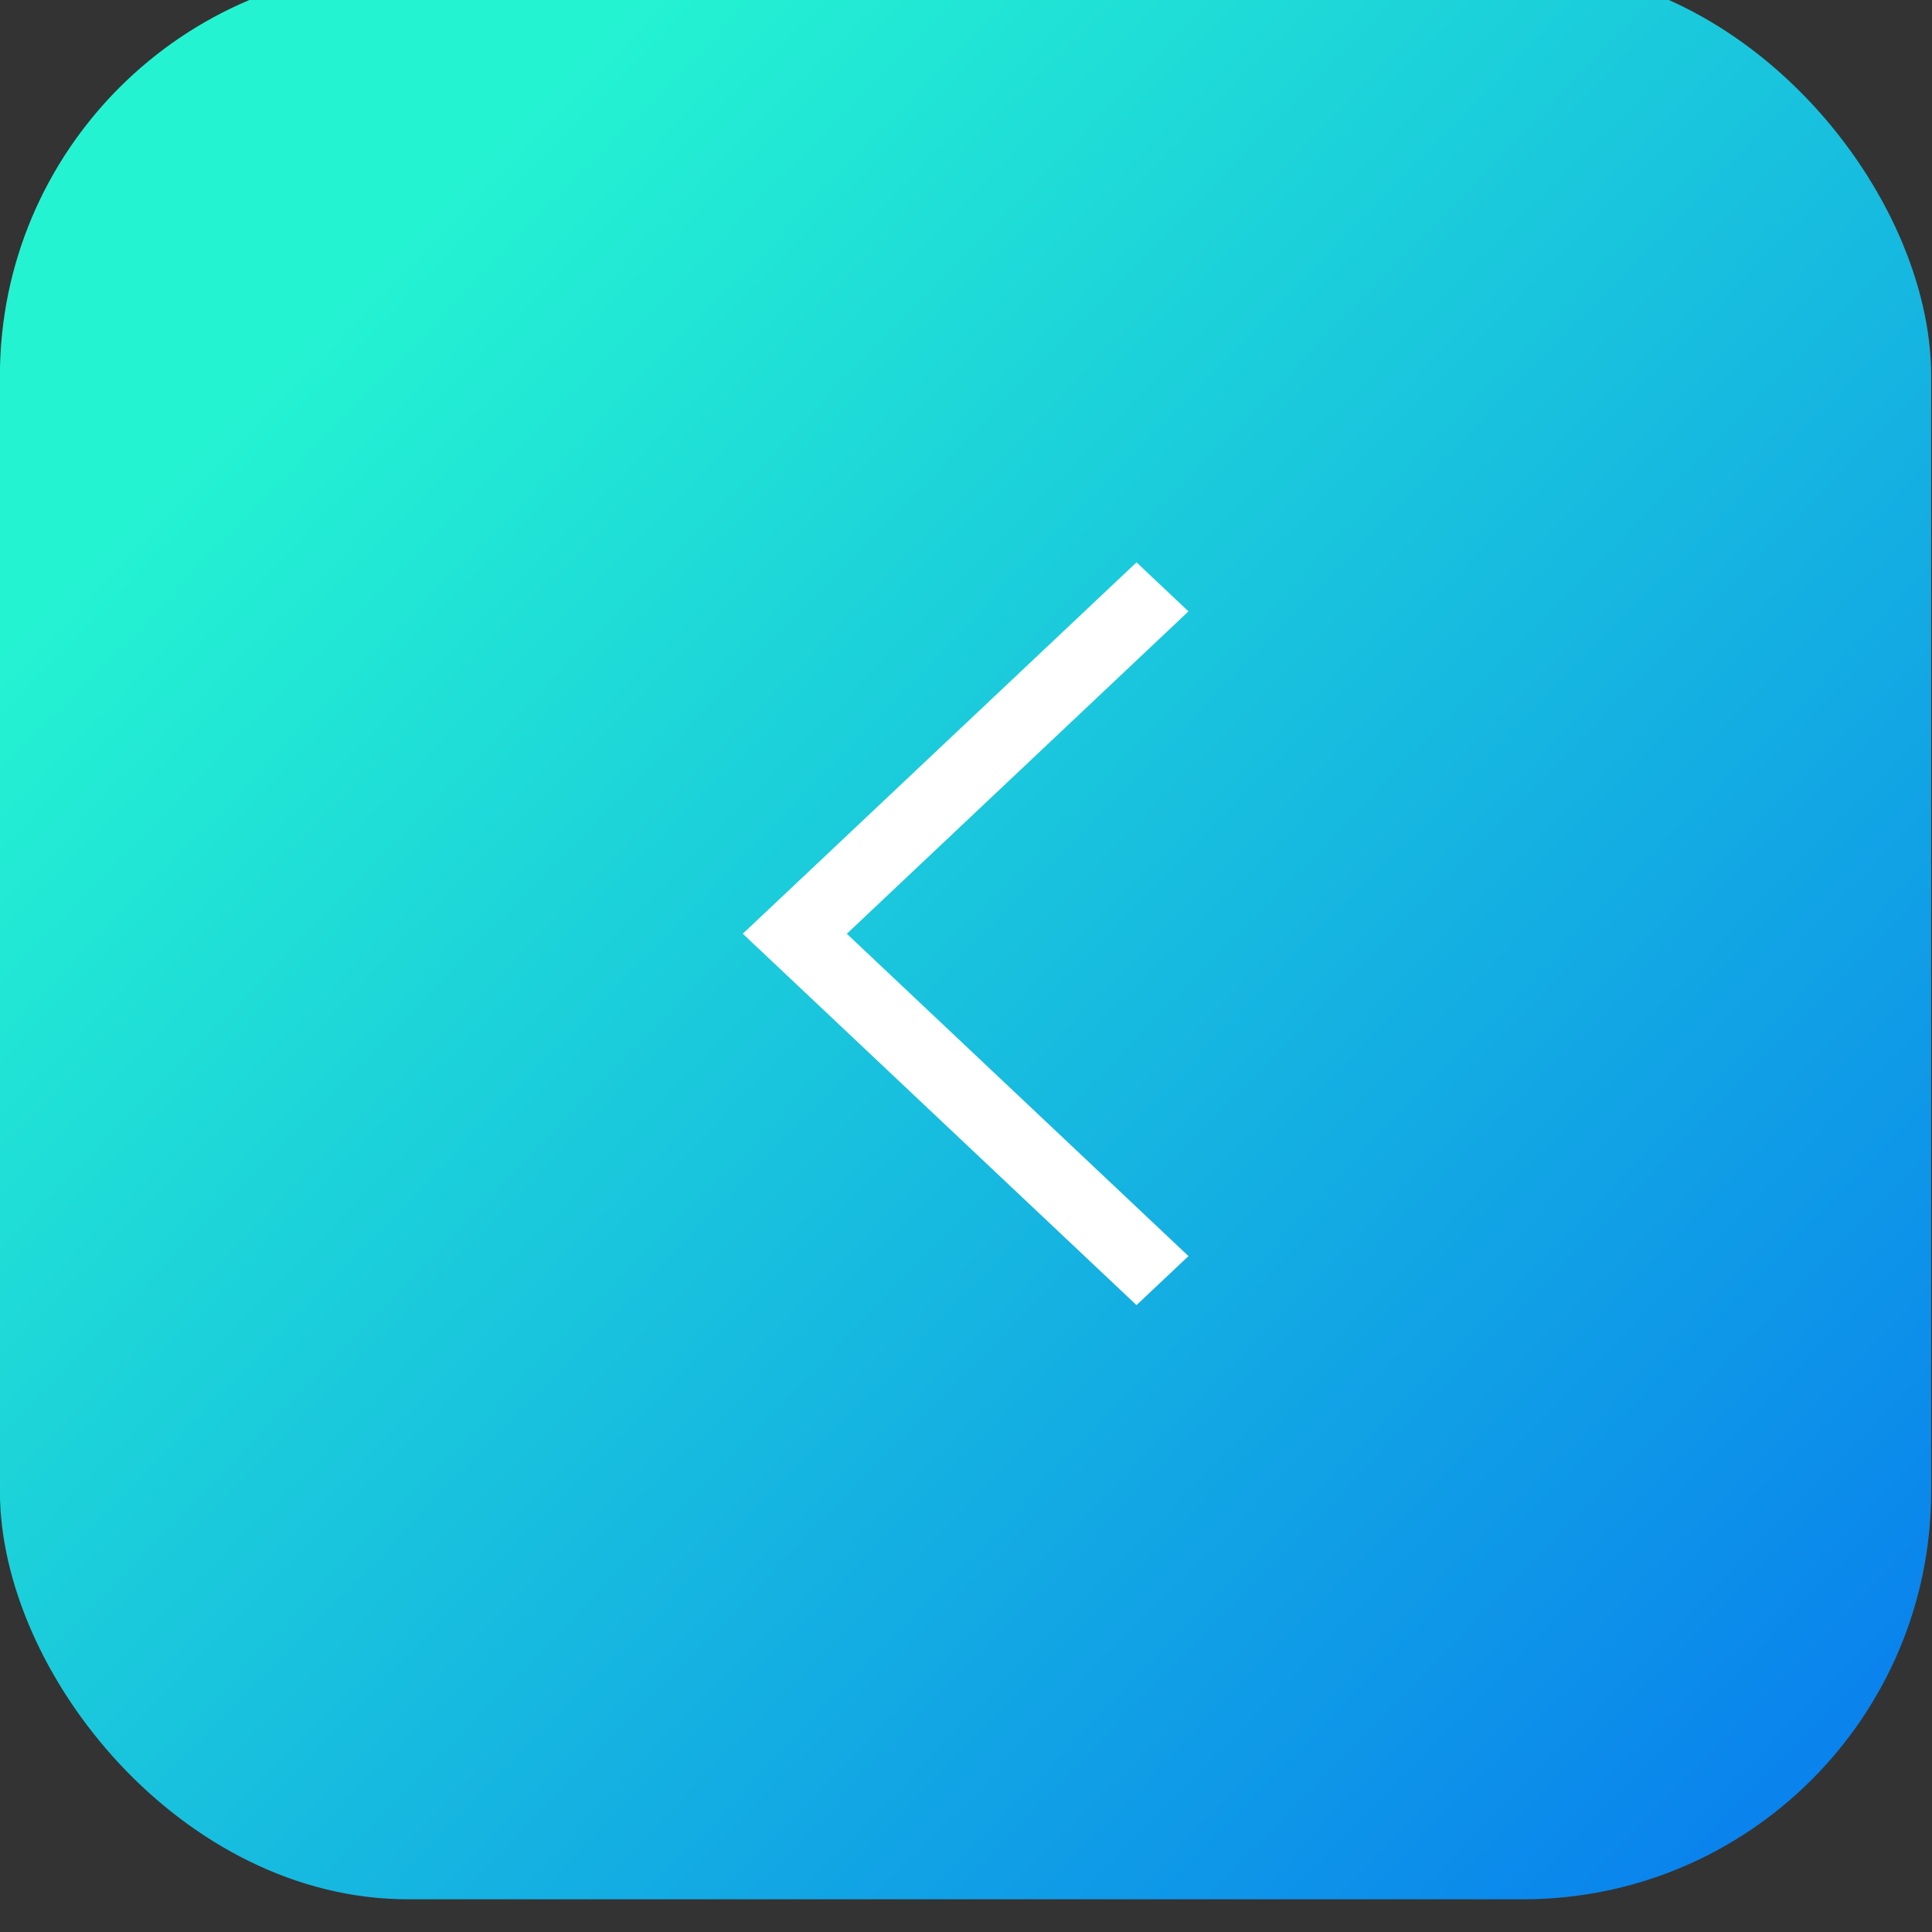 <svg xmlns="http://www.w3.org/2000/svg" xmlns:xlink="http://www.w3.org/1999/xlink" width="26" height="26" viewBox="0 0 26 26"><rect x="0" y="0" width="26" height="26" fill="#333333" stroke="none"/><defs><linearGradient id="b" x1="868.253" x2="937.656" y1="521.354" y2="588.736" gradientTransform="matrix(.781 0 0 .781 -673.042 625.151)" gradientUnits="userSpaceOnUse" xlink:href="#a"/><linearGradient id="a"><stop offset="0" stop-color="#24f3d2"/><stop offset=".394" stop-color="#0674f0"/><stop offset=".507" stop-color="#6961b5"/><stop offset=".813" stop-color="#f34660"/><stop offset="1" stop-color="#ee078d"/></linearGradient></defs><g transform="matrix(1.066 0 0 1.066 -1.03 -1096.225)"><rect width="24.381" height="24.381" x=".965" y="1027.95" fill="url(#b)" rx="5.152" ry="5.152"/><path fill="#fff" fill-rule="evenodd" style="line-height:normal;text-indent:0;text-align:start;text-decoration-line:none;text-decoration-style:solid;text-decoration-color:#000;text-transform:none;block-progression:tb;isolation:auto;mix-blend-mode:normal" d="m 10.343,1040.141 4.971,4.689 0.656,-0.619 -4.313,-4.069 4.313,-4.07 -0.656,-0.619 -4.971,4.689 z" color="#000" font-family="sans-serif" font-weight="400" overflow="visible" white-space="normal"/></g></svg>